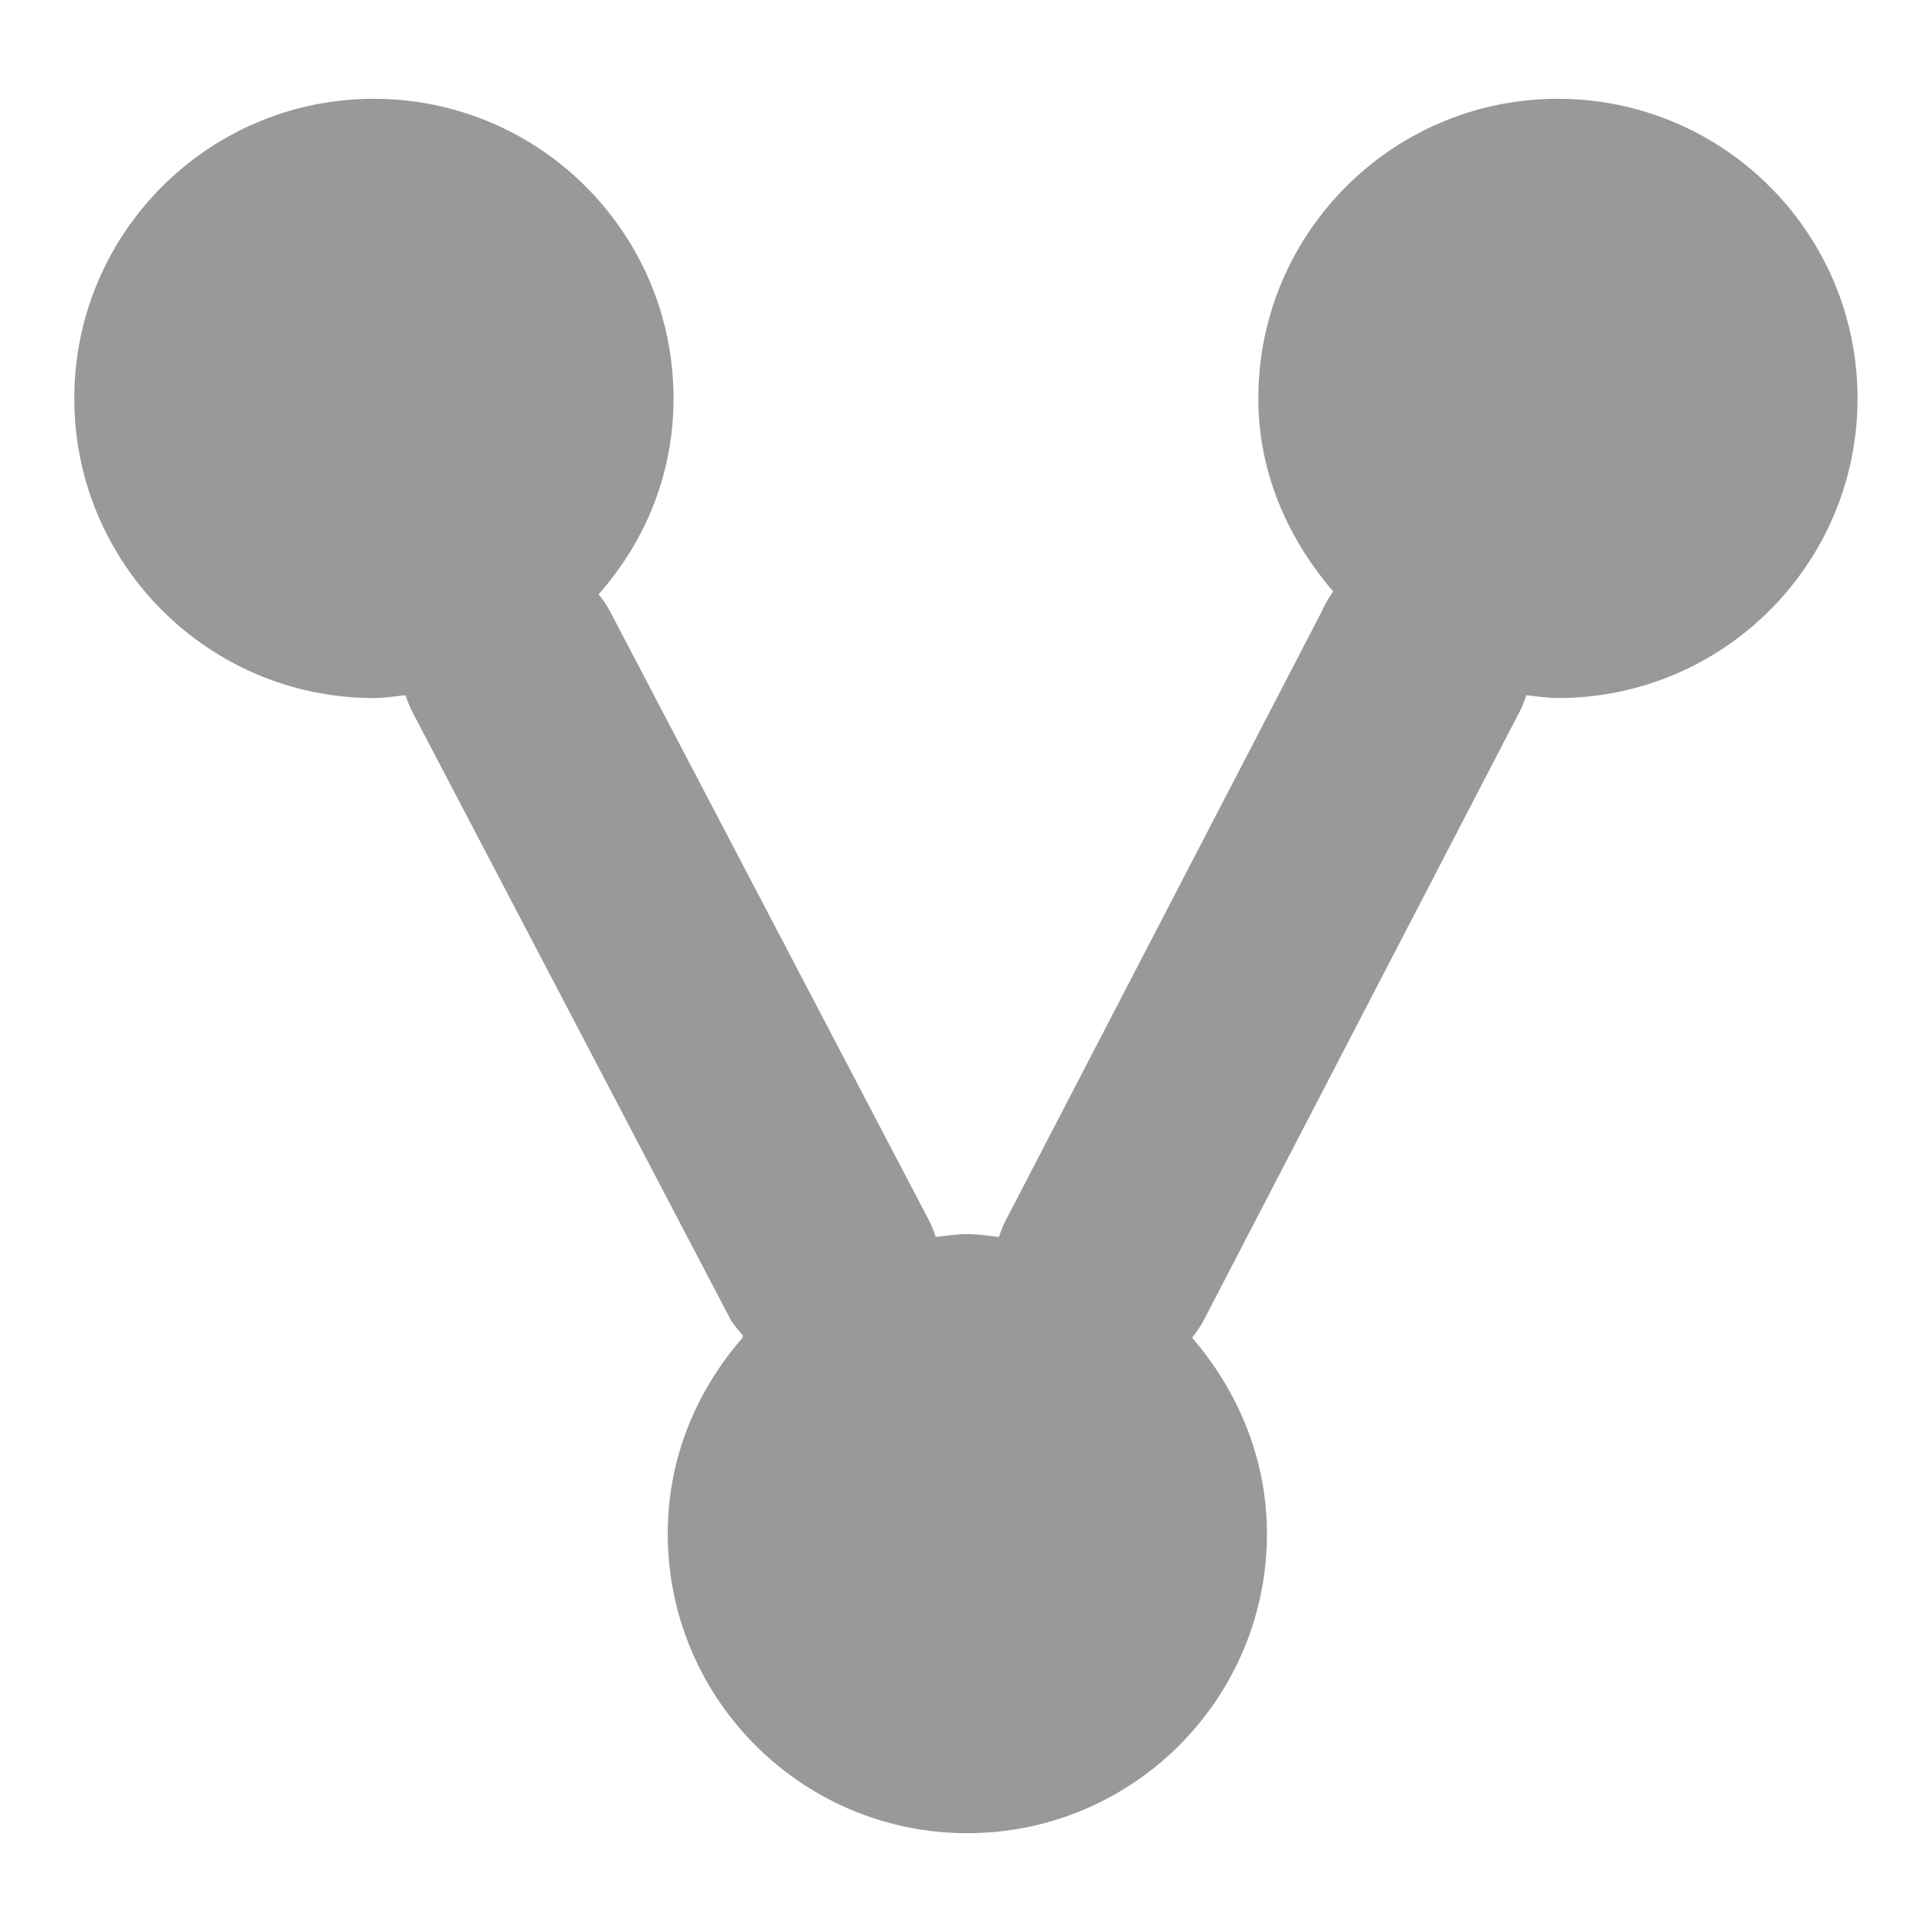 <?xml version="1.0" encoding="UTF-8" standalone="no"?>
<!-- Created with Inkscape (http://www.inkscape.org/) -->

<svg
   xmlns:dc="http://purl.org/dc/elements/1.1/"
   xmlns:cc="http://creativecommons.org/ns#"
   xmlns:rdf="http://www.w3.org/1999/02/22-rdf-syntax-ns#"
   xmlns:svg="http://www.w3.org/2000/svg"
   xmlns="http://www.w3.org/2000/svg"
   xmlns:sodipodi="http://sodipodi.sourceforge.net/DTD/sodipodi-0.dtd"
   xmlns:inkscape="http://www.inkscape.org/namespaces/inkscape"
   width="13"
   height="13"
   id="svg3148"
   version="1.1"
   inkscape:version="0.48.2 r9819"
   sodipodi:docname="share.svg">
  <defs
     id="defs3150" />
  <sodipodi:namedview
     id="base"
     pagecolor="#ffffff"
     bordercolor="#666666"
     borderopacity="1.0"
     inkscape:pageopacity="0.0"
     inkscape:pageshadow="2"
     inkscape:zoom="7"
     inkscape:cx="-25.231577"
     inkscape:cy="0.51585117"
     inkscape:current-layer="layer1"
     showgrid="true"
     inkscape:grid-bbox="true"
     inkscape:document-units="px"
     inkscape:window-width="1220"
     inkscape:window-height="750"
     inkscape:window-x="182"
     inkscape:window-y="90"
     inkscape:window-maximized="0"
     fit-margin-top="0"
     fit-margin-left="0"
     fit-margin-right="0"
     fit-margin-bottom="0" />
  <g
     id="layer1"
     inkscape:label="Layer 1"
     inkscape:groupmode="layer"
     transform="translate(-0.5,-34.5)">
    <path
       style="fill:#999999;stroke:none"
       d="m 3.016,35.165 c -1.113,0 -2.016,0.903 -2.016,2.016 0,1.113 0.903,2.016 2.016,2.016 0.073,0 0.142,-0.012 0.213,-0.019 a 0.745,0.745 0 0 0 0.058,0.136 l 2.132,4.071 a 0.746,0.746 0 0 0 0.078,0.097 0.746,0.746 0 0 0 0,0.019 c -0.31,0.355 -0.504,0.81 -0.504,1.318 0,1.113 0.903,2.016 2.016,2.016 1.113,0 2.016,-0.903 2.016,-2.016 0,-0.504 -0.198,-0.965 -0.504,-1.318 a 0.746,0.746 0 0 0 0.078,-0.116 l 2.113,-4.071 a 0.745,0.745 0 0 0 0.058,-0.136 c 0.071,0.007 0.14,0.019 0.213,0.019 1.113,0 2.016,-0.903 2.016,-2.016 0,-1.113 -0.903,-2.016 -2.016,-2.016 -1.113,0 -2.016,0.903 -2.016,2.016 0,0.502 0.201,0.946 0.504,1.299 a 0.745,0.745 0 0 0 -0.078,0.136 l -2.113,4.071 a 0.746,0.746 0 0 0 -0.058,0.136 c -0.071,-0.007 -0.14,-0.019 -0.213,-0.019 -0.073,0 -0.142,0.012 -0.213,0.019 A 0.746,0.746 0 0 0 6.738,42.687 L 4.606,38.616 A 0.745,0.745 0 0 0 4.528,38.499 c 0.313,-0.355 0.504,-0.808 0.504,-1.318 0,-1.113 -0.903,-2.016 -2.016,-2.016 z"
       id="path3156"
       inkscape:connector-curvature="0" />
  </g>
</svg>

